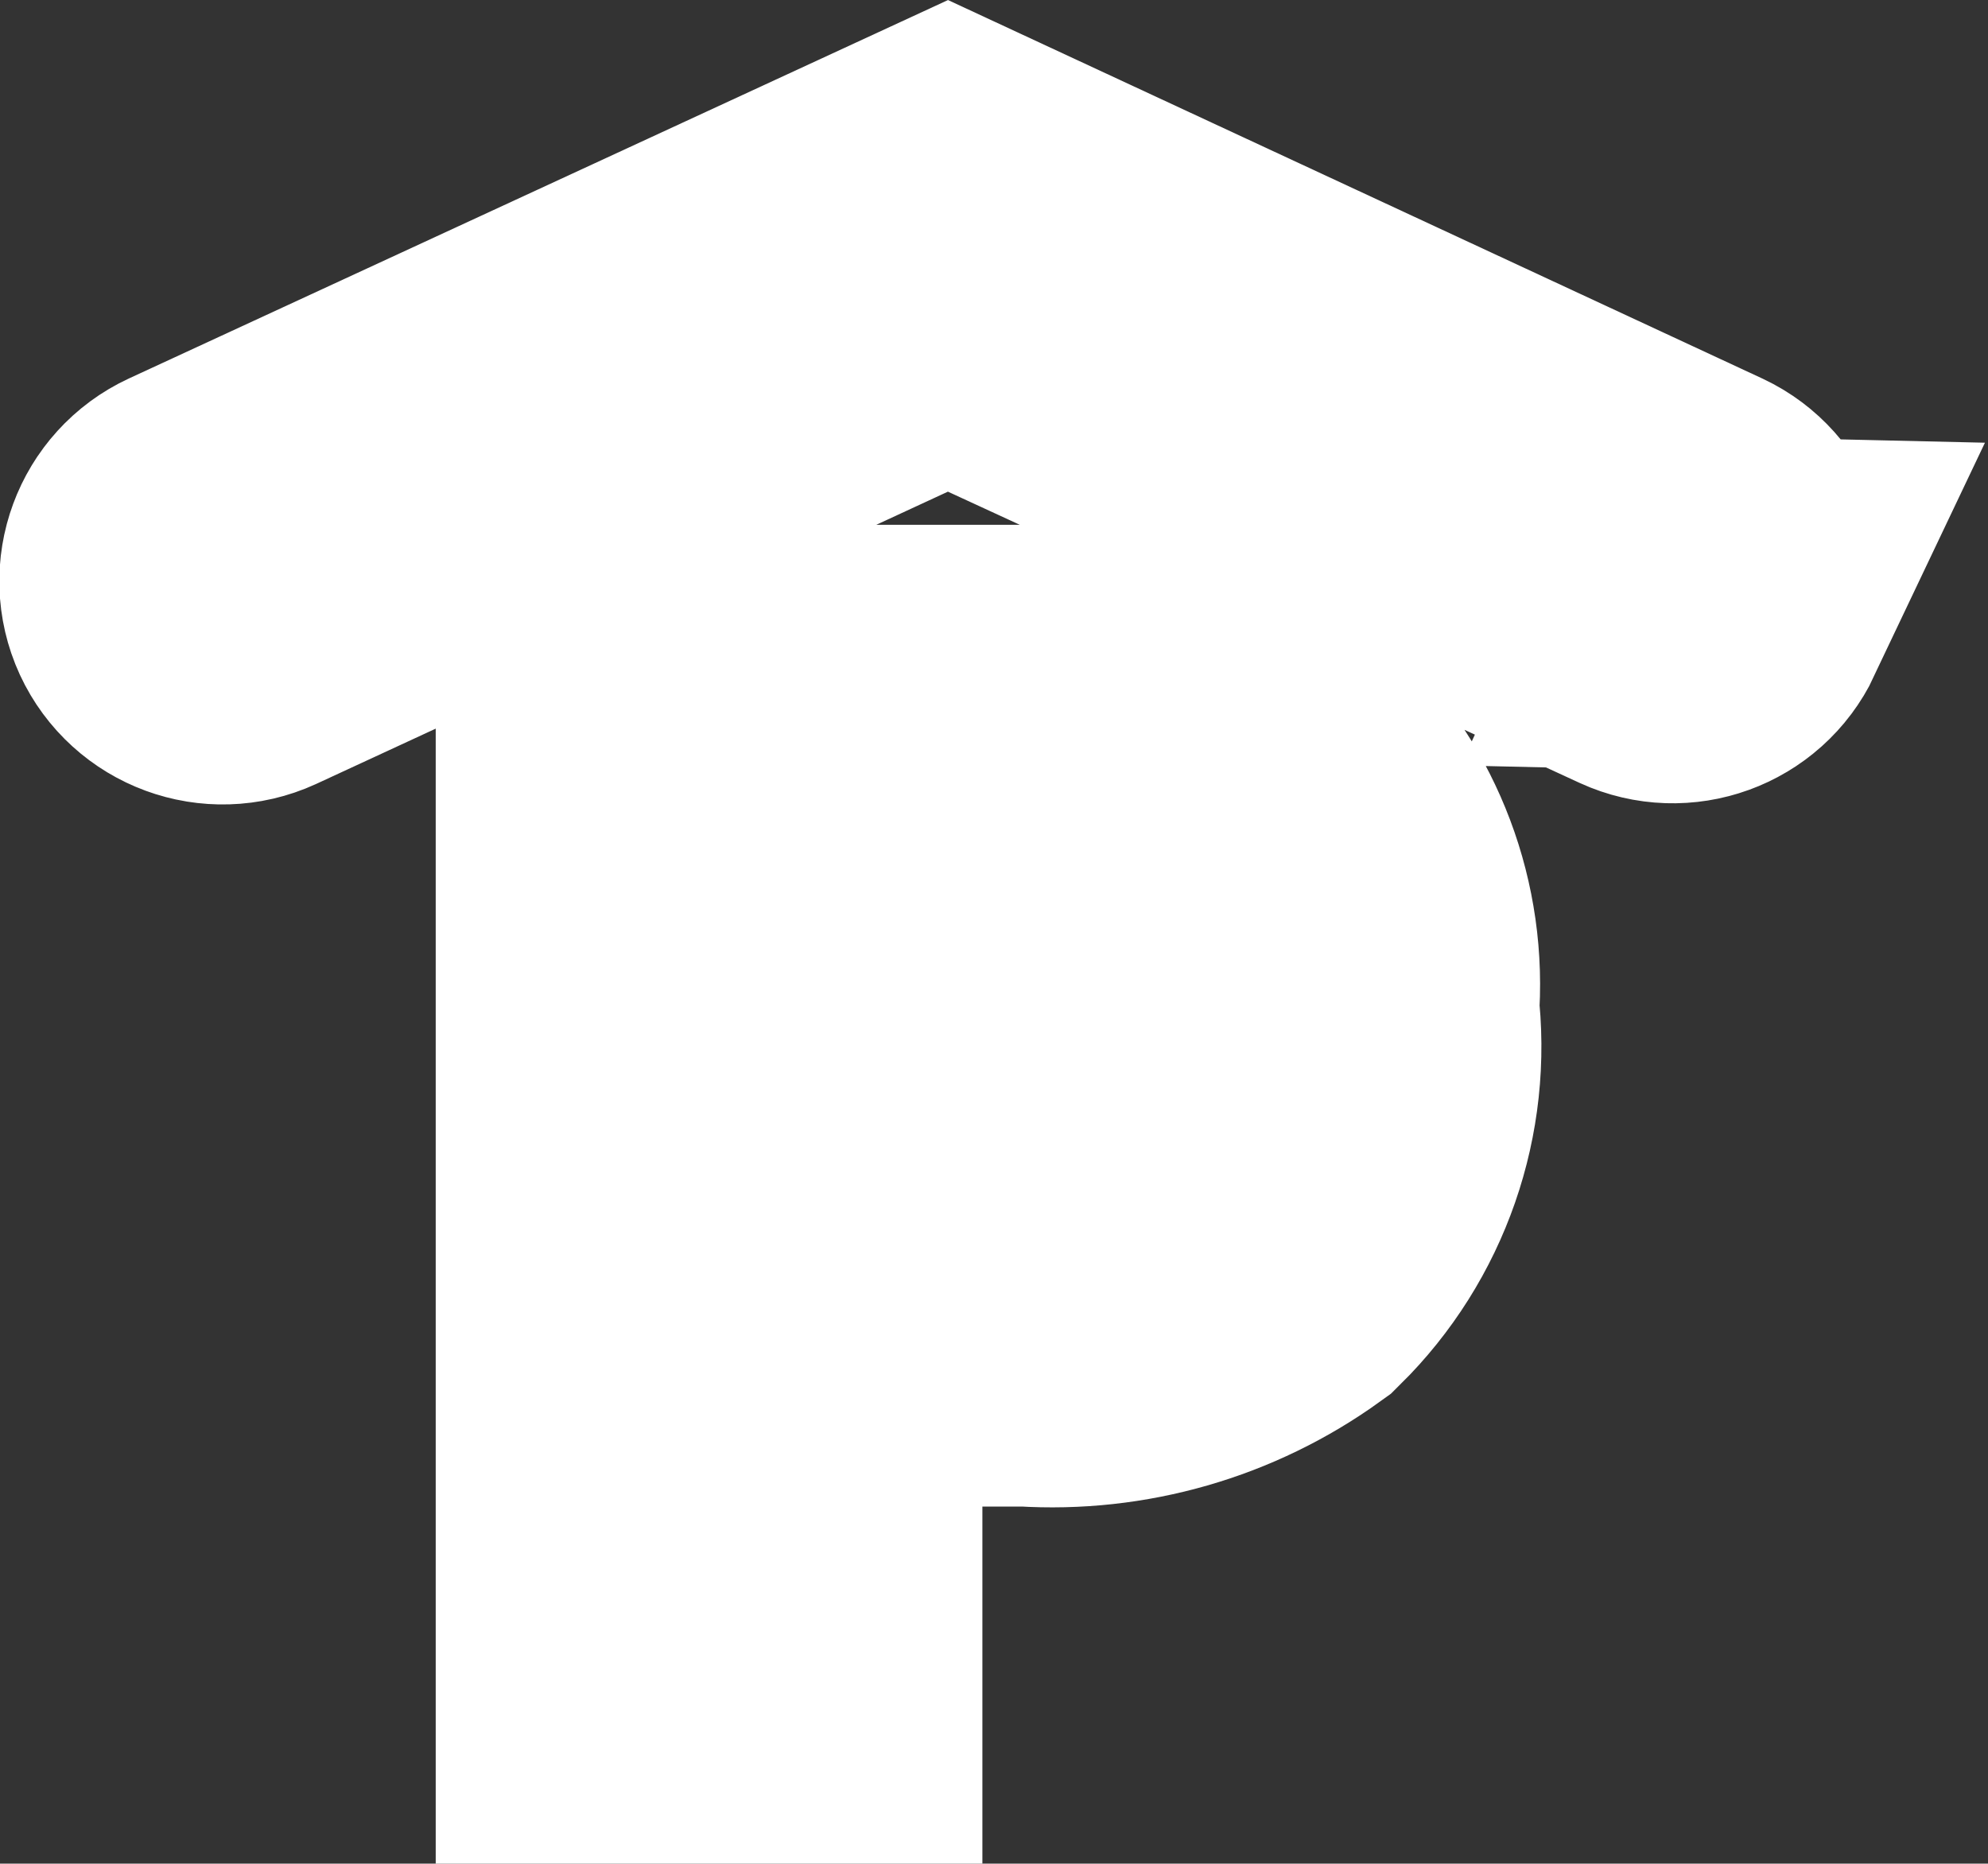 <?xml version="1.0" encoding="UTF-8" standalone="no"?>
<svg
   xmlns:dc="http://purl.org/dc/elements/1.1/"
   xmlns:cc="http://creativecommons.org/ns#"
   xmlns:rdf="http://www.w3.org/1999/02/22-rdf-syntax-ns#"
   xmlns:svg="http://www.w3.org/2000/svg"
   xmlns="http://www.w3.org/2000/svg"
   xmlns:sodipodi="http://sodipodi.sourceforge.net/DTD/sodipodi-0.dtd"
   xmlns:inkscape="http://www.inkscape.org/namespaces/inkscape"
   version="1.1"
   id="parking-garage"
   width="19.601"
   height="18.374"
   viewBox="0 0 19.601 18.374"
   sodipodi:docname="parking_garage.svg"
   inkscape:version="1.0.2 (e86c8708, 2021-01-15)">
  <rect x="0" y="0" width="19.601" height="18.374" fill="#333333" stroke="none"/>
  <defs
     id="defs98014" />
  <sodipodi:namedview
     pagecolor="#ffffff"
     bordercolor="#666666"
     borderopacity="1"
     objecttolerance="10"
     gridtolerance="10"
     guidetolerance="10"
     inkscape:pageopacity="0"
     inkscape:pageshadow="2"
     inkscape:window-width="1049"
     inkscape:window-height="677"
     id="namedview98012"
     showgrid="false"
     inkscape:zoom="36.733333"
     inkscape:cx="8.1480954"
     inkscape:cy="9.5383764"
     inkscape:window-x="79"
     inkscape:window-y="58"
     inkscape:window-maximized="0"
     inkscape:current-layer="parking-garage" />
  <path
     d="m 12.645,12.478 c -0.73,0.527 -1.621,0.783 -2.519,0.726 H 8.036 v 3.52 h -2.09 V 6.824 h 4.312 c 0.858,-0.046 1.703,0.225 2.376,0.759 0.636,0.615 0.963,1.483 0.891,2.365 0.115,0.934 -0.21,1.869 -0.88,2.53 z m -1.65,-3.564 c -0.318,-0.233 -0.706,-0.35 -1.1,-0.33 h -1.859 v 2.915 h 1.859 c 0.397,0.021 0.789,-0.104 1.1,-0.352 0.281,-0.294 0.425,-0.694 0.396,-1.1 0.052,-0.419 -0.095,-0.838 -0.396,-1.133 z m 5.951,-2.959 c 0.125,-0.273 0.008,-0.597 -0.264,-0.726 l -7.337,-3.41 -7.381,3.41 c -0.276,0.128 -0.397,0.455 -0.27,0.732 0.128,0.276 0.455,0.397 0.732,0.27 v 0 l 6.919,-3.201 6.919,3.19 c 0.273,0.125 0.597,0.008 0.726,-0.264 z"
     id="path98009"
     style="fill:#725a50;fill-opacity:1;stroke:#ffffff;stroke-width:3.3;stroke-linecap:round;stroke-miterlimit:4;stroke-dasharray:none;stroke-opacity:1;paint-order:stroke fill markers" />
</svg>
